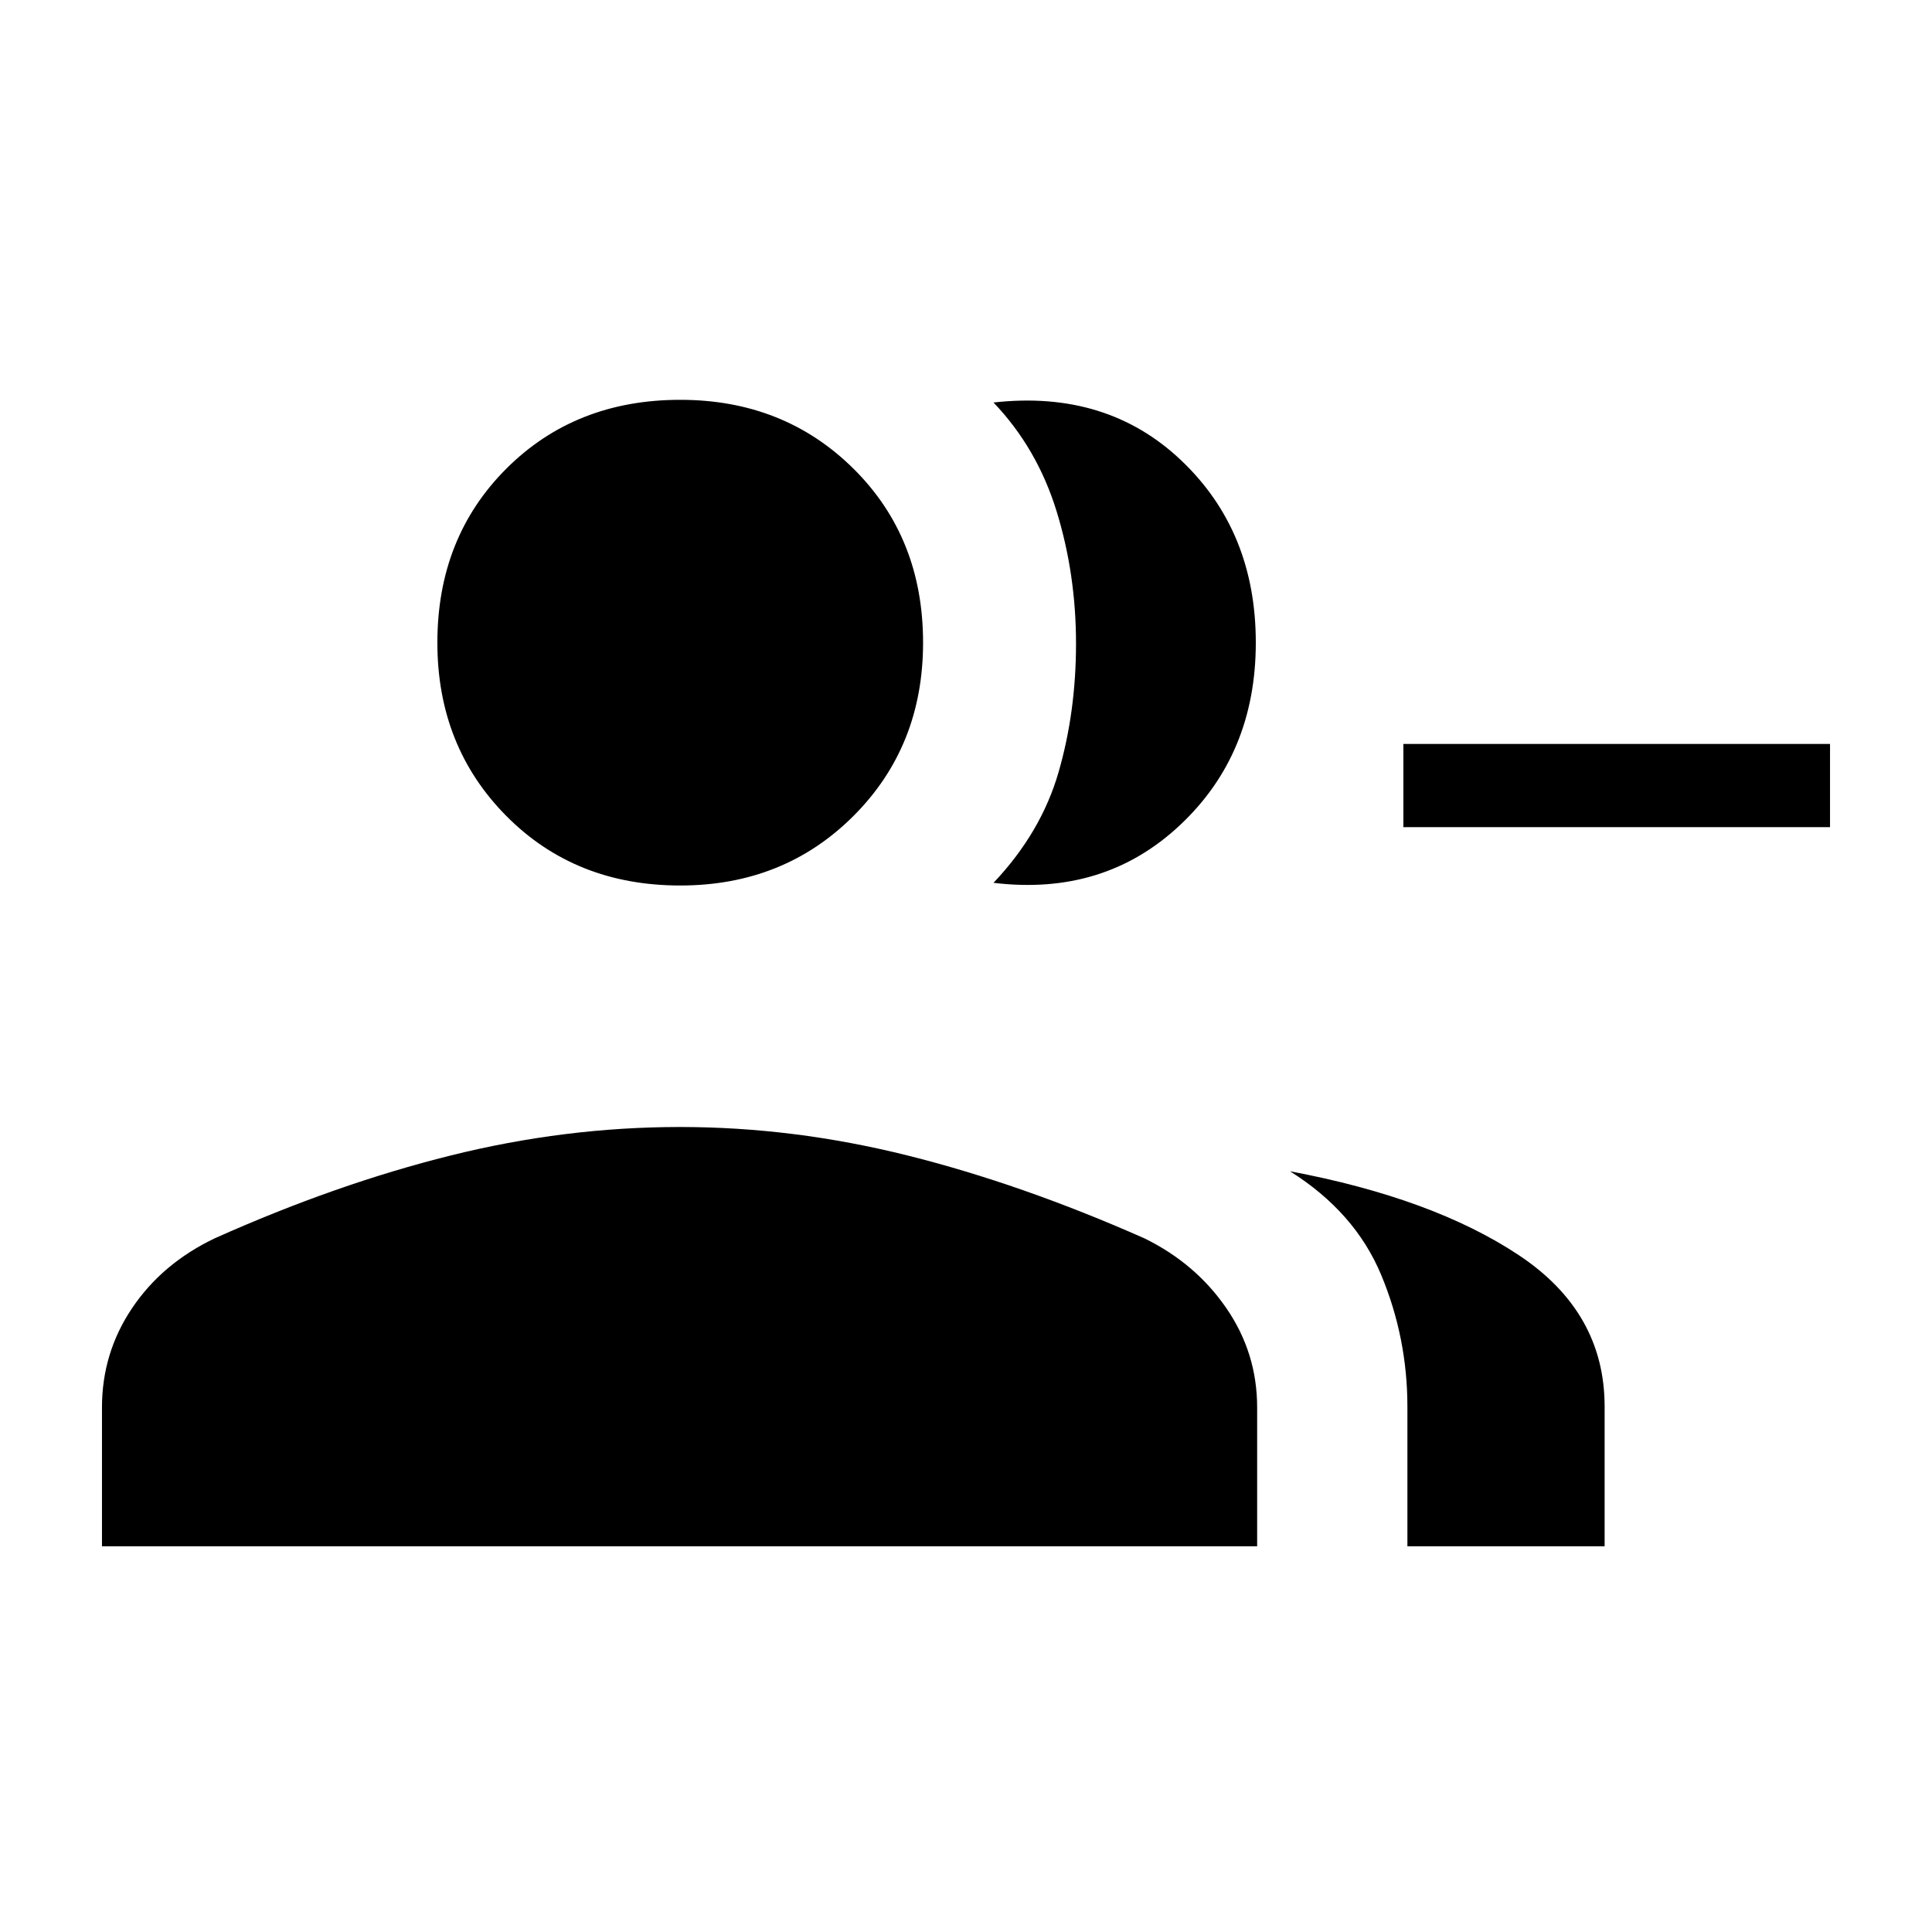 <svg xmlns="http://www.w3.org/2000/svg" height="40" viewBox="0 -960 960 960" width="40"><path d="M493.67-521.33q23.66-25 32.33-55 8.67-30 8.67-63.84 0-34.51-9.67-65.84-9.67-31.32-31.33-53.99Q550-766.33 587-731.17q37 35.17 37 90.5 0 55.34-37.67 90.67-37.66 35.33-92.66 28.67Zm205.66 329.66v-69.38q0-34.17-13-65.39-13-31.23-45.33-51.56 71 13.33 113.67 41.67 42.66 28.33 42.66 75.22v69.44h-98Zm210-357.33h-212v-41.33h212V-549ZM338-520q-52.19 0-86.43-34.57-34.24-34.57-34.24-86.1 0-52.19 34.24-86.43 34.24-34.23 86.43-34.23 51.53 0 86.1 34.23 34.57 34.24 34.57 86.43 0 51.53-34.57 86.1Q389.53-520 338-520ZM50.67-191.67v-69q0-27.07 14.96-49.31 14.95-22.24 41.04-34.69 60.33-27 117.21-41.16Q280.75-400 337.91-400q56.49 0 113.12 14.17 56.64 14.16 117.64 41.16 25.41 12.45 40.7 34.69 15.3 22.24 15.3 49.31v69h-574Z"/></svg>